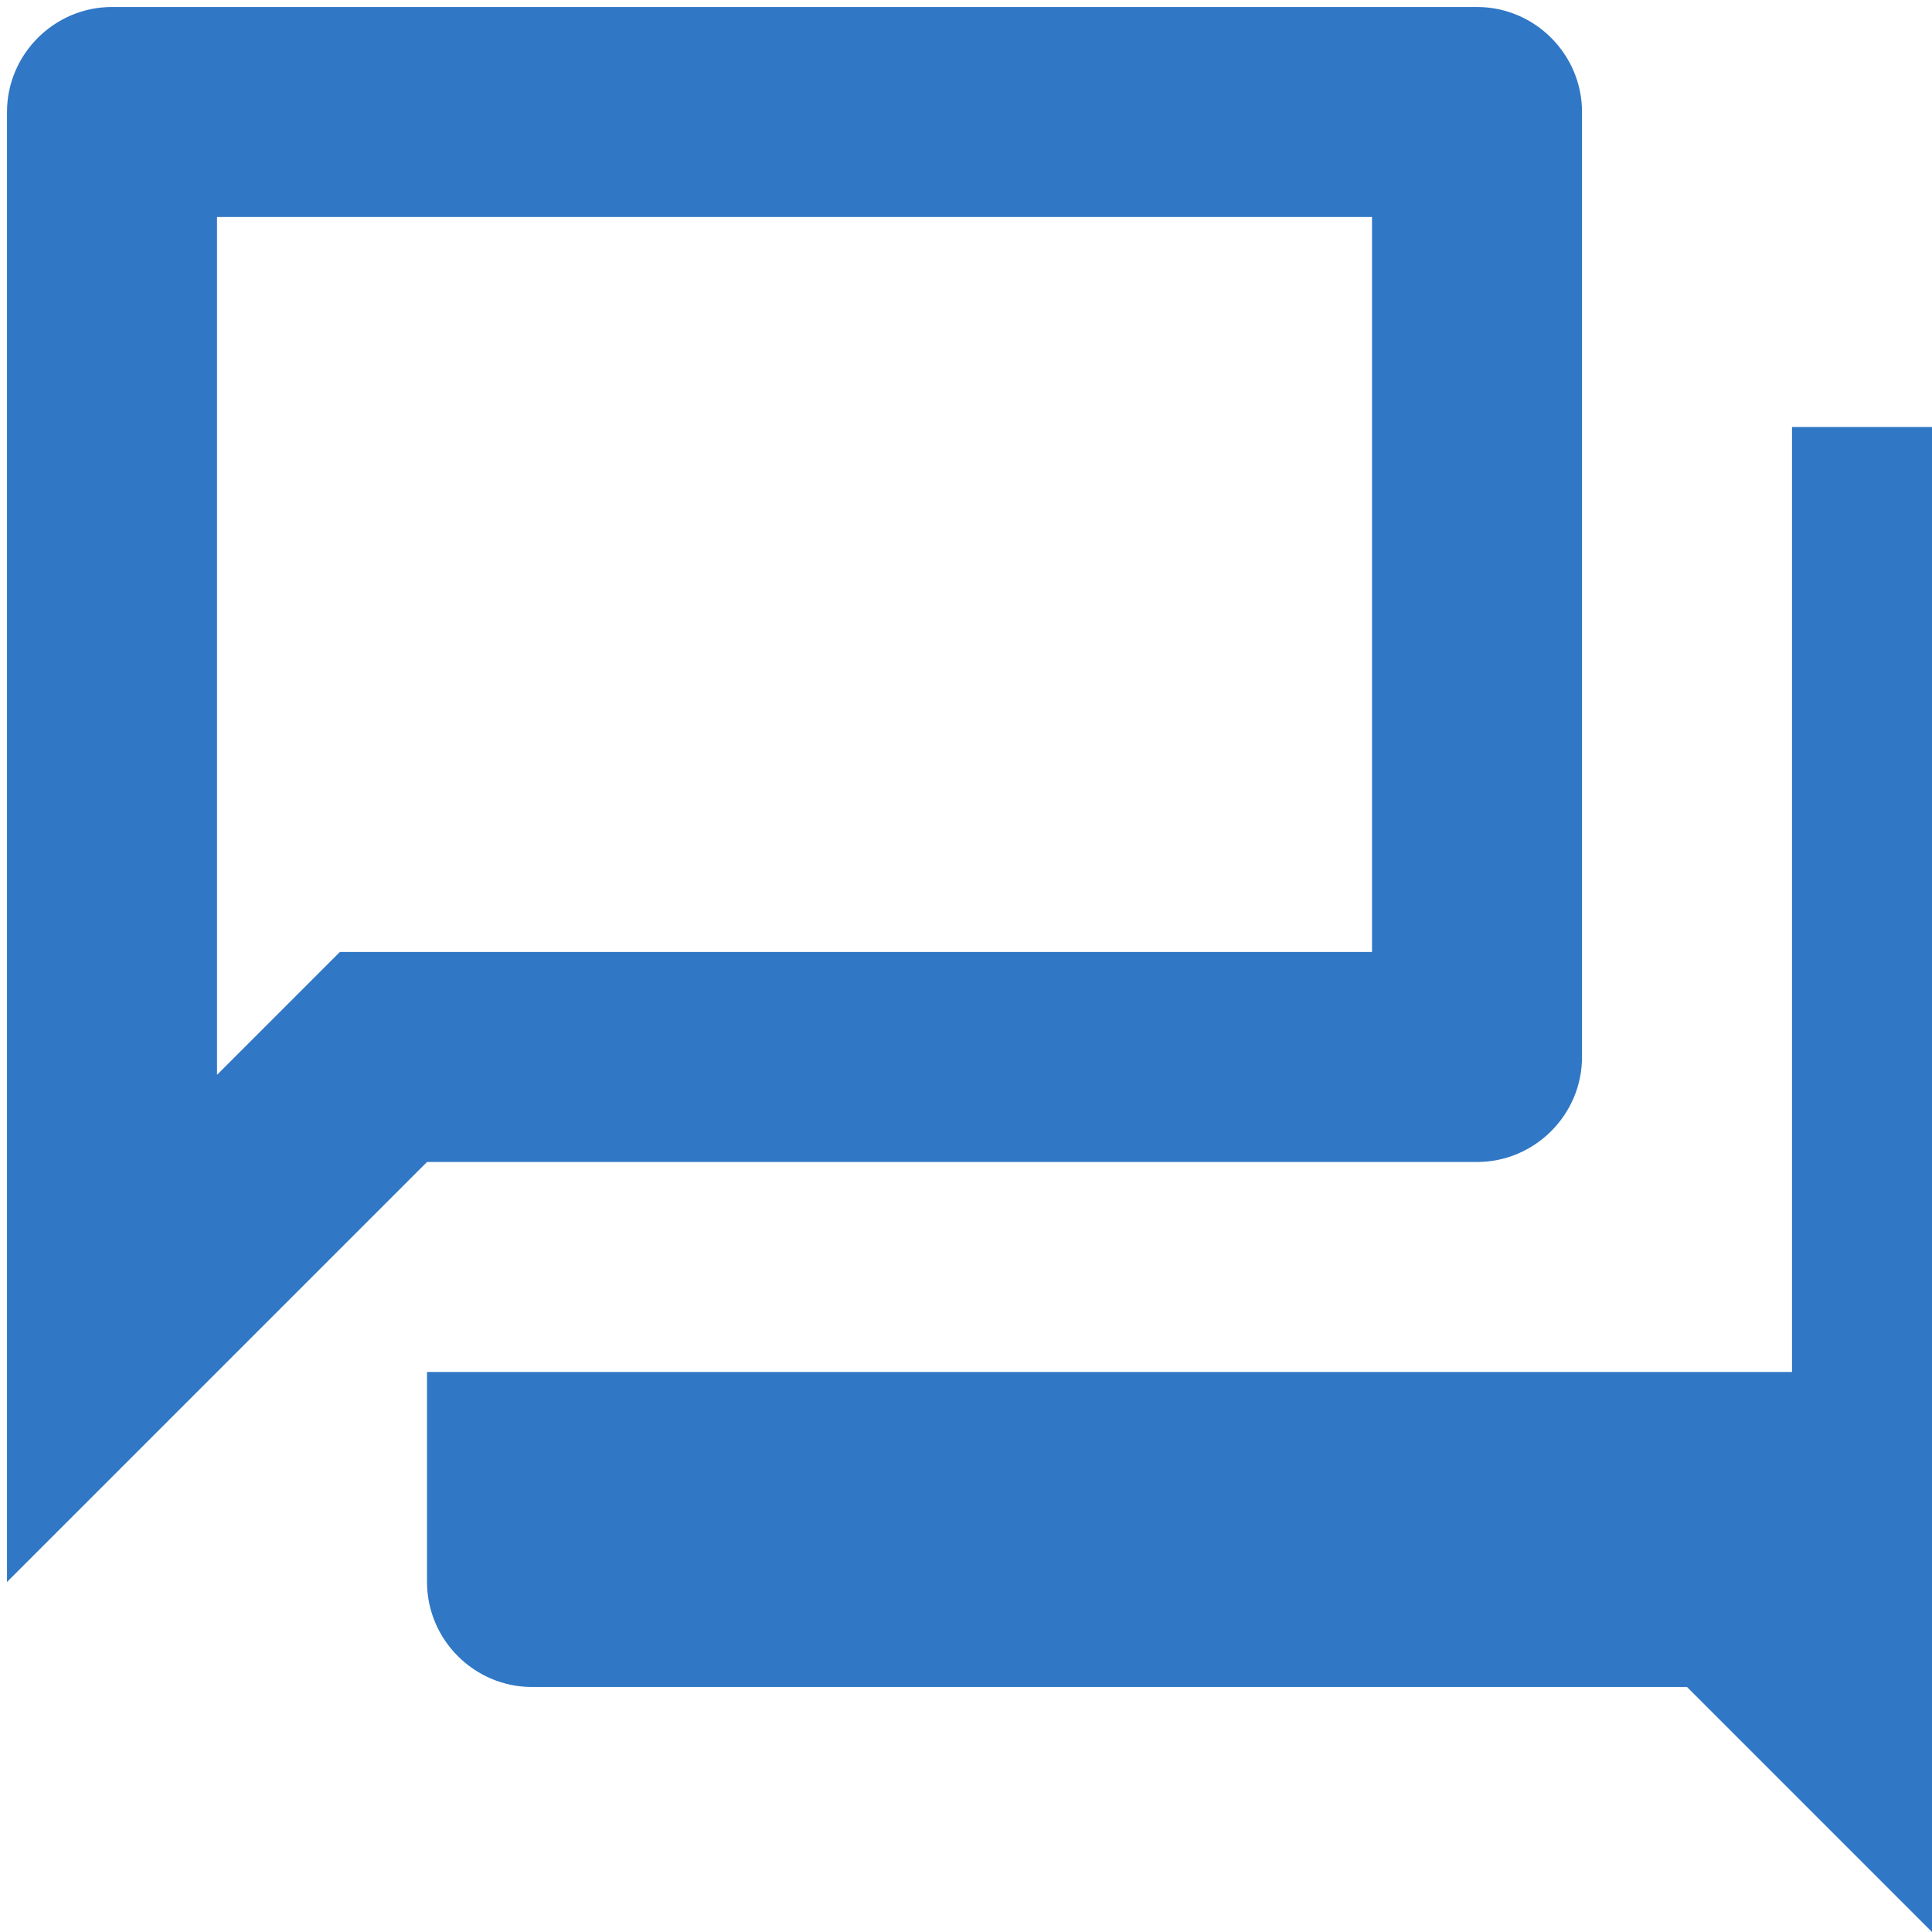 <svg width="92" height="92" viewBox="0 0 92 92" fill="none" xmlns="http://www.w3.org/2000/svg">
<path d="M65.334 10.333V45.333H16.183L10.334 51.183V10.333H65.334ZM70.334 0.333H5.333C2.583 0.333 0.333 2.583 0.333 5.333V75.333L20.334 55.333H70.334C73.084 55.333 75.334 53.083 75.334 50.333V5.333C75.334 2.583 73.084 0.333 70.334 0.333ZM95.334 20.333H85.334V65.333H20.334V75.333C20.334 78.083 22.584 80.333 25.334 80.333H80.334L100.333 100.333V25.333C100.333 22.583 98.084 20.333 95.334 20.333Z" fill="#3077C6"/>
</svg>
